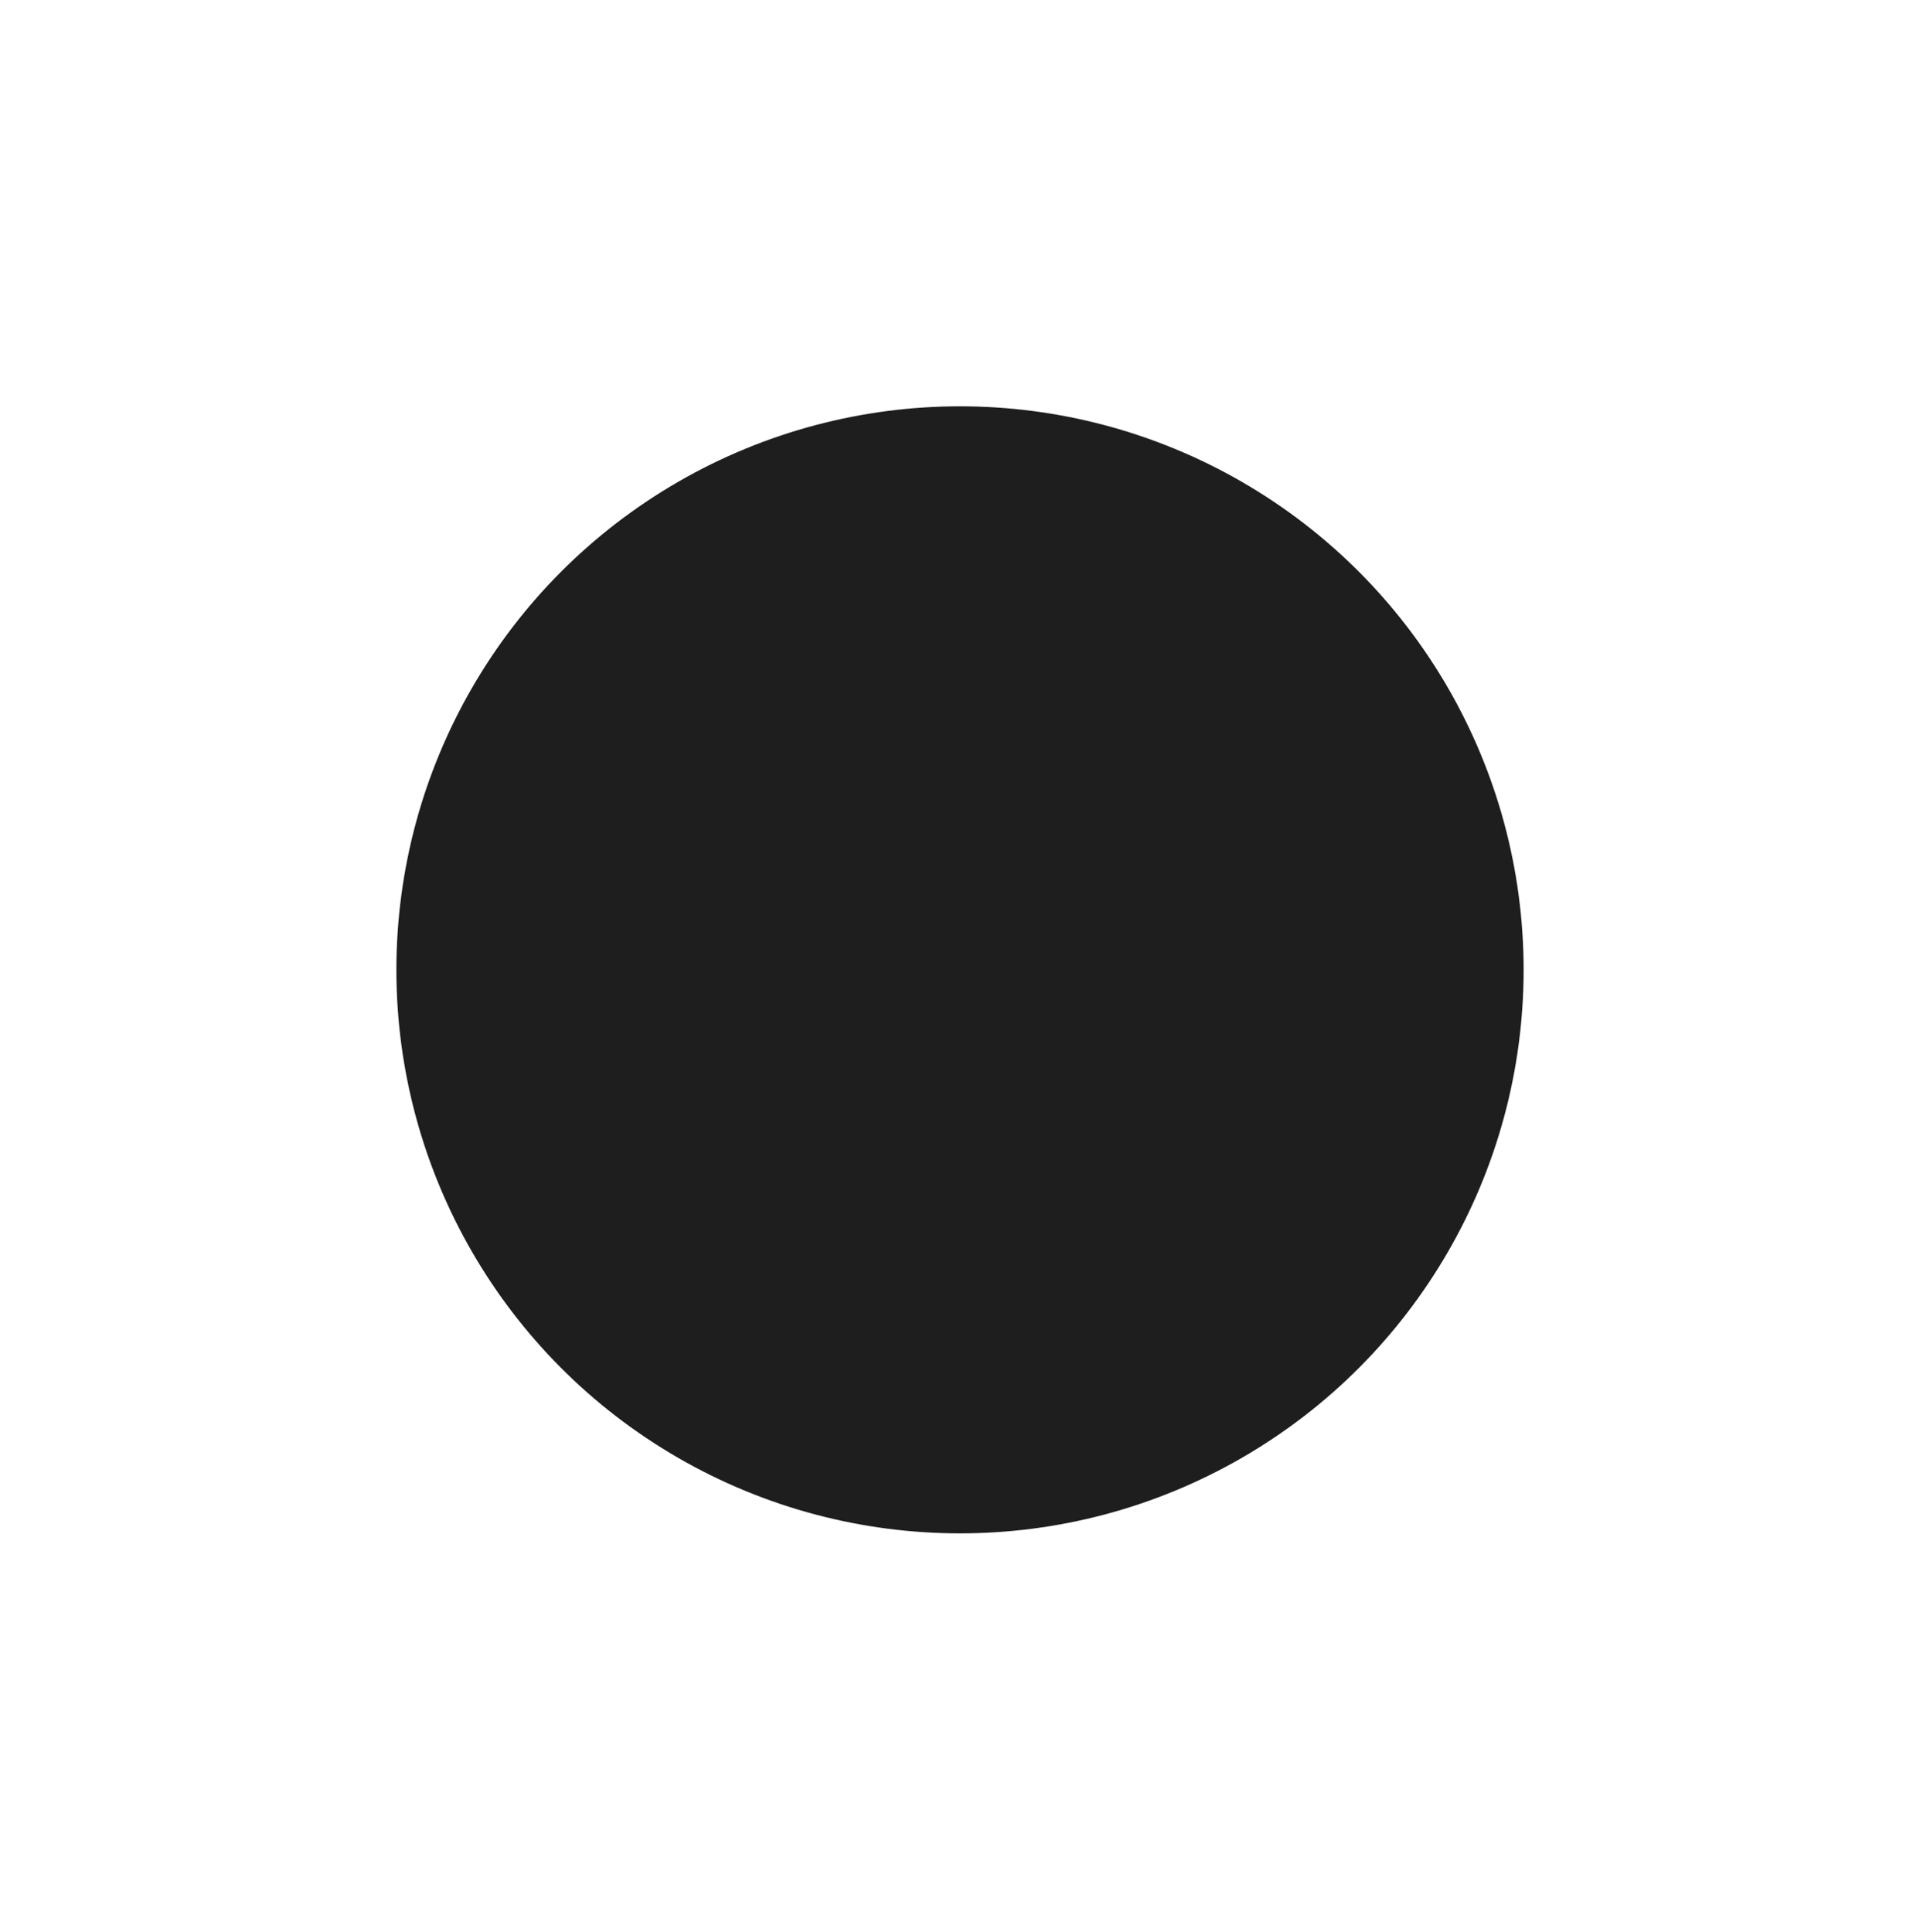 <svg width="155" height="156" viewBox="0 0 155 156" fill="none" xmlns="http://www.w3.org/2000/svg">
<g filter="url(#filter0_d_3_400)">
<circle cx="77.5" cy="74.306" r="45.5" fill="#1E1E1E"/>
</g>
<defs>
<filter id="filter0_d_3_400" x="0" y="0.806" width="155" height="155" filterUnits="userSpaceOnUse" color-interpolation-filters="sRGB">
<feFlood flood-opacity="0" result="BackgroundImageFix"/>
<feColorMatrix in="SourceAlpha" type="matrix" values="0 0 0 0 0 0 0 0 0 0 0 0 0 0 0 0 0 0 127 0" result="hardAlpha"/>
<feOffset dy="4"/>
<feGaussianBlur stdDeviation="16"/>
<feComposite in2="hardAlpha" operator="out"/>
<feColorMatrix type="matrix" values="0 0 0 0 0.012 0 0 0 0 0.012 0 0 0 0 0.016 0 0 0 0.39 0"/>
<feBlend mode="normal" in2="BackgroundImageFix" result="effect1_dropShadow_3_400"/>
<feBlend mode="normal" in="SourceGraphic" in2="effect1_dropShadow_3_400" result="shape"/>
</filter>
</defs>
</svg>
